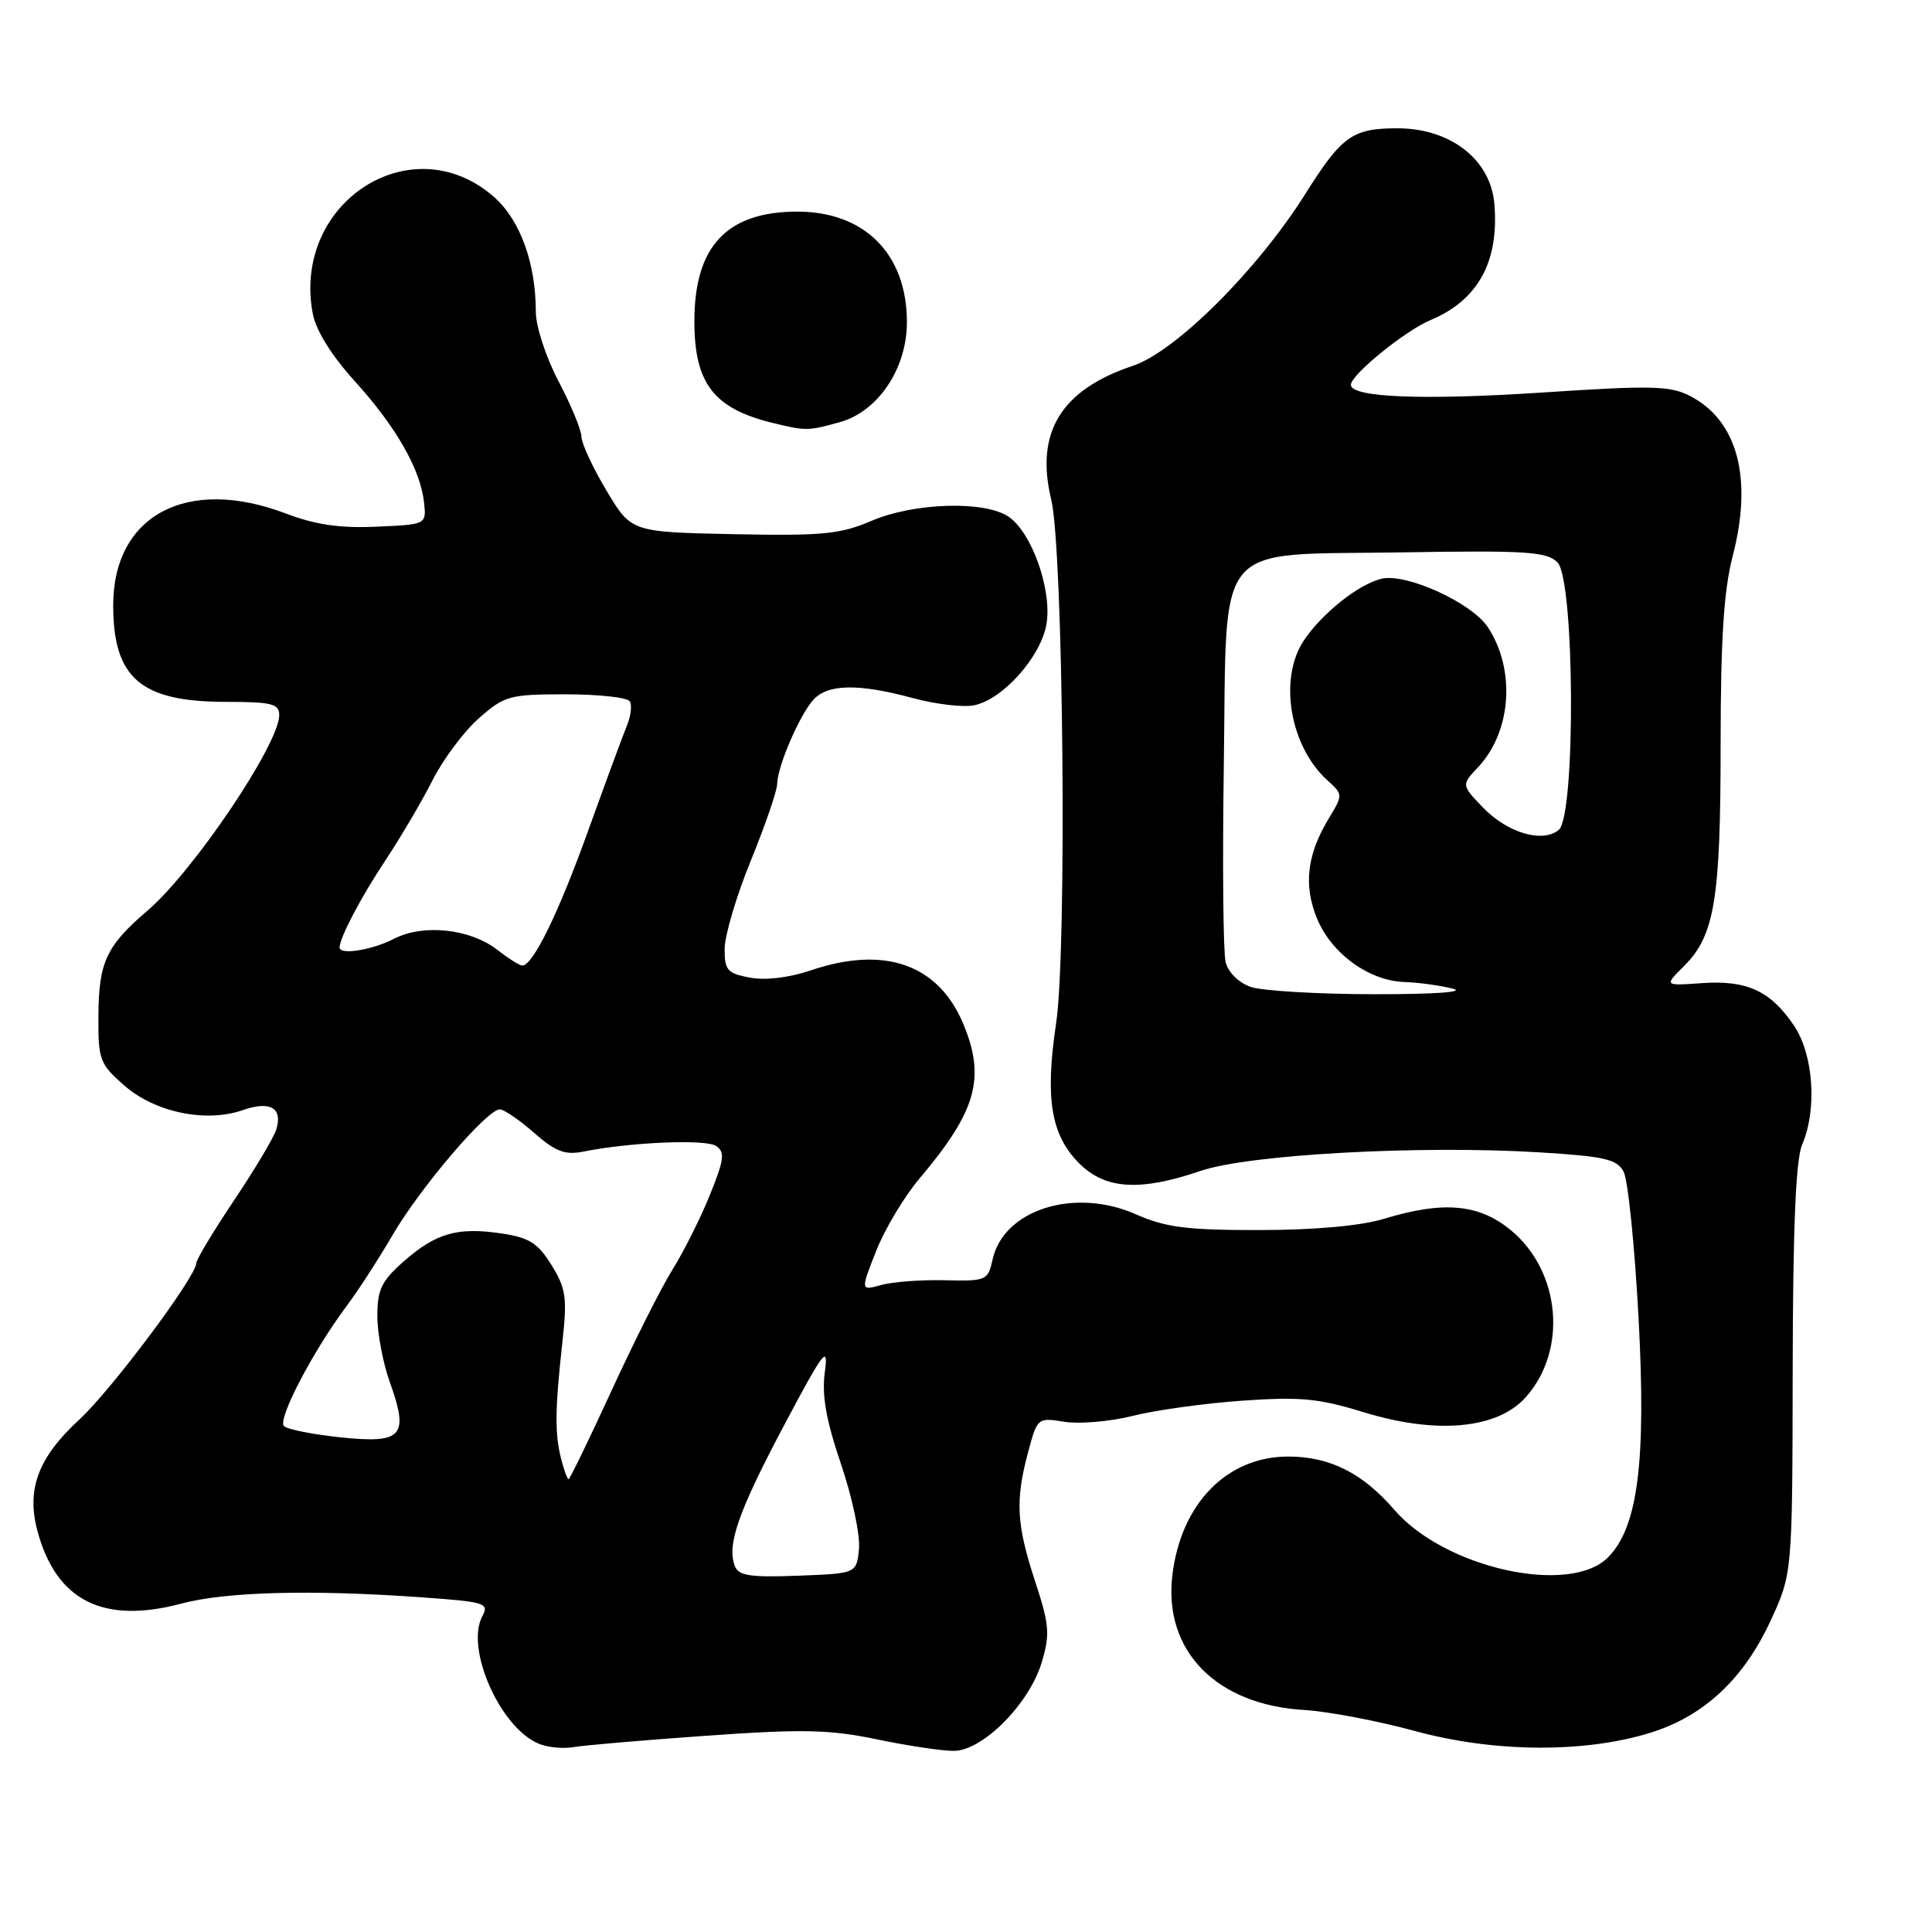 <?xml version="1.0" encoding="UTF-8" standalone="no"?>
<!DOCTYPE svg PUBLIC "-//W3C//DTD SVG 1.1//EN" "http://www.w3.org/Graphics/SVG/1.1/DTD/svg11.dtd" >
<svg xmlns="http://www.w3.org/2000/svg" xmlns:xlink="http://www.w3.org/1999/xlink" version="1.1" viewBox="0 0 256 256">
 <g >
 <path fill="currentColor"
d=" M 93.63 229.99 C 106.36 229.09 109.92 229.17 116.13 230.46 C 120.18 231.31 124.79 232.00 126.37 232.00 C 130.20 232.00 136.39 225.78 138.04 220.25 C 139.15 216.54 139.05 215.29 137.15 209.51 C 134.68 201.98 134.51 198.85 136.23 192.42 C 137.45 187.85 137.49 187.82 141.07 188.40 C 143.06 188.71 147.12 188.36 150.09 187.61 C 153.07 186.86 159.58 185.95 164.57 185.60 C 172.23 185.06 174.72 185.29 180.57 187.09 C 190.31 190.10 198.39 189.37 202.17 185.14 C 207.73 178.91 206.80 168.46 200.20 163.01 C 195.96 159.52 191.30 159.10 183.41 161.49 C 180.28 162.44 174.28 162.98 166.88 162.99 C 157.23 163.00 154.45 162.64 150.51 160.90 C 142.38 157.31 132.98 160.27 131.52 166.90 C 130.91 169.67 130.70 169.77 125.20 169.64 C 122.06 169.56 118.27 169.85 116.76 170.27 C 114.02 171.03 114.02 171.03 116.09 165.77 C 117.23 162.87 119.82 158.55 121.83 156.17 C 129.39 147.23 130.63 142.84 127.64 135.67 C 124.33 127.76 117.20 125.26 107.40 128.59 C 104.55 129.55 101.42 129.93 99.36 129.54 C 96.37 128.98 96.00 128.56 96.02 125.70 C 96.03 123.94 97.59 118.67 99.50 114.00 C 101.41 109.33 102.97 104.77 102.98 103.87 C 103.01 101.58 105.90 94.84 107.75 92.75 C 109.65 90.62 113.72 90.54 121.00 92.51 C 124.03 93.33 127.67 93.75 129.10 93.45 C 132.93 92.65 137.97 86.96 138.67 82.66 C 139.40 78.16 136.75 70.64 133.69 68.50 C 130.56 66.31 121.15 66.58 115.44 69.03 C 111.33 70.79 108.94 71.02 97.17 70.78 C 83.64 70.50 83.64 70.50 80.36 65.00 C 78.55 61.98 77.06 58.76 77.04 57.85 C 77.02 56.94 75.65 53.64 74.00 50.50 C 72.35 47.36 71.00 43.25 71.00 41.34 C 71.00 34.86 68.92 29.14 65.46 26.10 C 54.59 16.55 38.67 26.79 41.44 41.55 C 41.86 43.79 43.92 47.10 47.02 50.52 C 52.50 56.57 55.72 62.21 56.19 66.59 C 56.50 69.50 56.50 69.50 49.87 69.79 C 45.06 70.01 41.78 69.53 37.87 68.04 C 24.79 63.07 15.01 68.26 15.00 80.20 C 15.00 89.87 18.66 93.00 29.95 93.00 C 36.00 93.00 37.00 93.25 37.00 94.75 C 37.00 98.59 25.66 115.42 19.57 120.64 C 14.07 125.35 13.08 127.47 13.04 134.65 C 13.00 140.42 13.21 140.98 16.46 143.83 C 20.52 147.39 27.27 148.80 32.16 147.10 C 35.82 145.82 37.51 146.81 36.59 149.71 C 36.26 150.77 33.74 154.98 31.00 159.07 C 28.27 163.15 26.02 166.89 26.01 167.37 C 25.99 169.17 14.77 184.17 10.53 188.08 C 5.05 193.13 3.47 197.33 4.97 202.89 C 7.45 212.10 13.67 215.24 24.01 212.49 C 29.92 210.91 41.25 210.61 55.80 211.65 C 64.30 212.25 64.85 212.42 63.91 214.16 C 61.63 218.42 66.25 228.90 71.36 231.04 C 72.53 231.54 74.62 231.74 76.00 231.50 C 77.38 231.26 85.31 230.58 93.63 229.99 Z  M 218.81 229.56 C 225.82 227.35 231.06 222.44 234.61 214.76 C 237.50 208.50 237.50 208.50 237.54 181.50 C 237.57 162.71 237.95 153.64 238.79 151.68 C 240.80 147.01 240.30 139.74 237.72 135.91 C 234.61 131.29 231.47 129.85 225.50 130.27 C 220.50 130.63 220.50 130.63 223.16 127.99 C 227.20 123.95 227.99 119.20 227.99 98.64 C 228.00 84.62 228.41 78.21 229.60 73.64 C 232.27 63.37 230.23 55.72 223.96 52.48 C 221.32 51.11 218.87 51.05 204.39 52.01 C 188.55 53.05 179.00 52.67 179.00 50.99 C 179.00 49.66 186.18 43.82 189.56 42.41 C 195.85 39.78 198.66 34.66 198.01 27.00 C 197.51 21.14 192.21 17.01 185.18 17.00 C 179.21 17.00 177.81 17.99 172.94 25.73 C 166.61 35.79 155.78 46.58 150.12 48.47 C 140.60 51.64 137.14 57.29 139.29 66.18 C 140.90 72.87 141.40 125.92 139.94 135.60 C 138.45 145.52 139.25 150.41 143.00 154.15 C 146.45 157.61 151.07 157.89 159.09 155.15 C 165.48 152.97 188.14 151.73 203.93 152.69 C 212.62 153.22 214.25 153.59 215.14 155.26 C 215.71 156.33 216.61 165.09 217.12 174.71 C 218.14 193.70 217.03 202.38 213.07 206.36 C 207.99 211.47 191.42 207.79 184.75 200.05 C 180.56 195.19 176.20 193.00 170.70 193.00 C 162.56 193.00 156.47 199.25 155.34 208.75 C 154.16 218.74 161.16 225.90 172.80 226.58 C 175.93 226.77 182.55 228.02 187.50 229.37 C 198.01 232.24 210.06 232.31 218.81 229.56 Z  M 111.27 55.94 C 116.35 54.53 120.17 48.85 120.17 42.69 C 120.17 33.62 114.52 27.98 105.50 28.04 C 96.27 28.10 92.02 32.66 92.01 42.53 C 92.00 50.83 94.58 54.16 102.50 56.07 C 106.79 57.11 107.10 57.10 111.27 55.94 Z  M 97.37 207.51 C 96.29 204.70 97.83 200.29 103.89 188.87 C 109.20 178.87 109.80 178.10 109.29 181.84 C 108.88 184.90 109.46 188.17 111.43 193.98 C 112.92 198.35 113.99 203.40 113.82 205.21 C 113.50 208.50 113.50 208.50 105.73 208.79 C 99.41 209.03 97.86 208.79 97.37 207.51 Z  M 74.34 193.25 C 73.50 189.95 73.54 186.68 74.52 177.83 C 75.17 171.95 75.00 170.74 73.08 167.63 C 71.28 164.72 70.13 163.99 66.46 163.44 C 60.63 162.57 57.78 163.38 53.52 167.12 C 50.56 169.72 50.00 170.87 50.00 174.35 C 49.99 176.63 50.74 180.58 51.65 183.13 C 54.22 190.30 53.35 191.30 45.25 190.47 C 41.54 190.09 38.11 189.41 37.63 188.97 C 36.71 188.12 41.51 178.94 45.97 173.00 C 47.42 171.07 50.15 166.85 52.05 163.60 C 55.73 157.31 64.53 147.00 66.22 147.00 C 66.78 147.00 68.82 148.39 70.76 150.10 C 73.61 152.60 74.87 153.08 77.31 152.59 C 83.53 151.34 93.55 150.92 94.90 151.85 C 96.09 152.66 95.95 153.70 94.05 158.37 C 92.81 161.43 90.59 165.86 89.12 168.21 C 87.64 170.57 84.01 177.79 81.04 184.25 C 78.07 190.71 75.50 196.00 75.34 196.00 C 75.17 196.00 74.72 194.76 74.34 193.25 Z  M 65.91 125.87 C 62.31 123.06 56.09 122.39 52.21 124.39 C 49.32 125.89 45.00 126.58 45.00 125.55 C 45.00 124.26 47.83 118.88 51.07 114.00 C 53.08 110.97 55.88 106.21 57.30 103.41 C 58.71 100.61 61.49 96.90 63.47 95.16 C 66.86 92.18 67.53 92.00 74.98 92.00 C 79.32 92.00 83.14 92.42 83.45 92.93 C 83.77 93.43 83.59 94.90 83.06 96.18 C 82.53 97.45 80.24 103.67 77.96 110.00 C 73.98 121.09 70.56 128.06 69.17 127.94 C 68.80 127.91 67.34 126.98 65.91 125.87 Z  M 165.75 130.78 C 164.13 130.22 162.75 128.86 162.40 127.47 C 162.08 126.17 161.97 114.52 162.16 101.58 C 162.60 71.04 160.46 73.61 185.89 73.19 C 202.25 72.92 204.95 73.10 206.37 74.51 C 208.66 76.81 208.81 108.08 206.54 109.97 C 204.39 111.75 199.72 110.36 196.46 106.96 C 193.64 104.01 193.64 104.01 195.86 101.65 C 200.28 96.94 200.85 88.76 197.16 83.12 C 195.03 79.87 186.30 75.89 183.03 76.69 C 179.99 77.43 175.15 81.29 172.76 84.88 C 169.39 89.93 170.91 98.89 175.89 103.40 C 177.96 105.27 177.96 105.33 176.10 108.40 C 173.20 113.17 172.70 117.21 174.47 121.61 C 176.34 126.28 181.35 129.96 186.06 130.12 C 187.95 130.18 190.85 130.58 192.50 131.00 C 194.29 131.45 190.07 131.75 182.00 131.74 C 174.57 131.73 167.26 131.29 165.75 130.78 Z "/>
</g>
</svg>